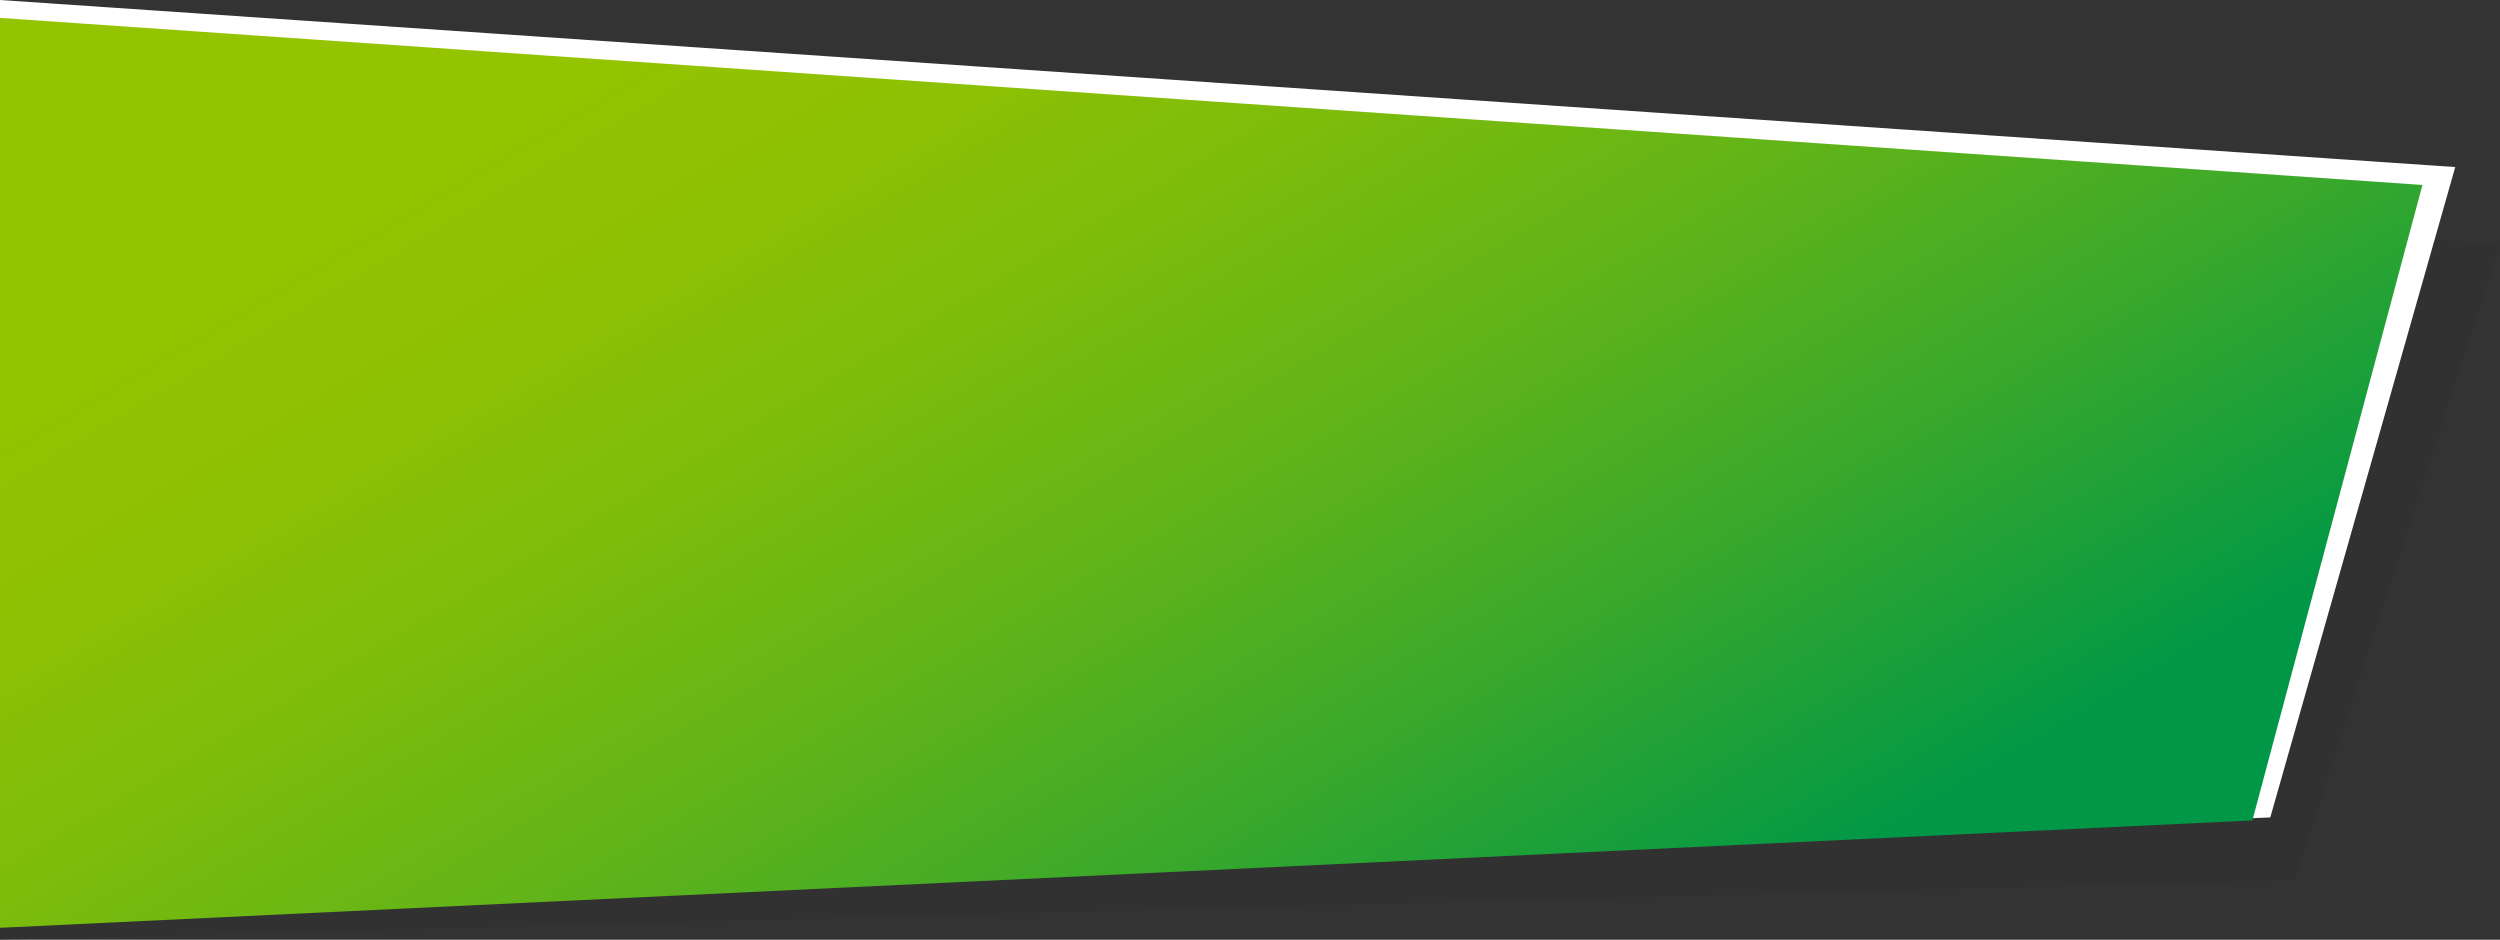<?xml version="1.0" encoding="utf-8"?>
<!-- Generator: Adobe Illustrator 21.1.0, SVG Export Plug-In . SVG Version: 6.00 Build 0)  -->
<svg version="1.1" id="Слой_1" xmlns="http://www.w3.org/2000/svg" xmlns:xlink="http://www.w3.org/1999/xlink" x="0px" y="0px"
	 viewBox="0 0 838 315" style="enable-background:new 0 0 838 315;" xml:space="preserve">
<rect x="0" y="0" width="838" height="315" fill="#333333" stroke="none"/>
<style type="text/css">
	.st0{opacity:0.3;fill:#2D2D2D;}
	.st1{fill:#FFFFFF;}
	.st2{fill:url(#SVGID_1_);}
</style>
<polygon class="st0" points="769.2,295 0,315 0,26 838,82 "/>
<polygon class="st1" points="761,274 0,305 0,0 823,56 "/>
<linearGradient id="SVGID_1_" gradientUnits="userSpaceOnUse" x1="508.9" y1="360.625" x2="282.581" y2="-22.348">
	<stop  offset="1.333048e-02" style="stop-color:#009846"/>
	<stop  offset="5.958373e-02" style="stop-color:#0B9B41"/>
	<stop  offset="0.286" style="stop-color:#3CA92A"/>
	<stop  offset="0.5" style="stop-color:#62B418"/>
	<stop  offset="0.697" style="stop-color:#7DBC0B"/>
	<stop  offset="0.869" style="stop-color:#8EC103"/>
	<stop  offset="1" style="stop-color:#94C300"/>
</linearGradient>
<polygon class="st2" points="755,275 0,311 0,6 812,62 "/>
</svg>
